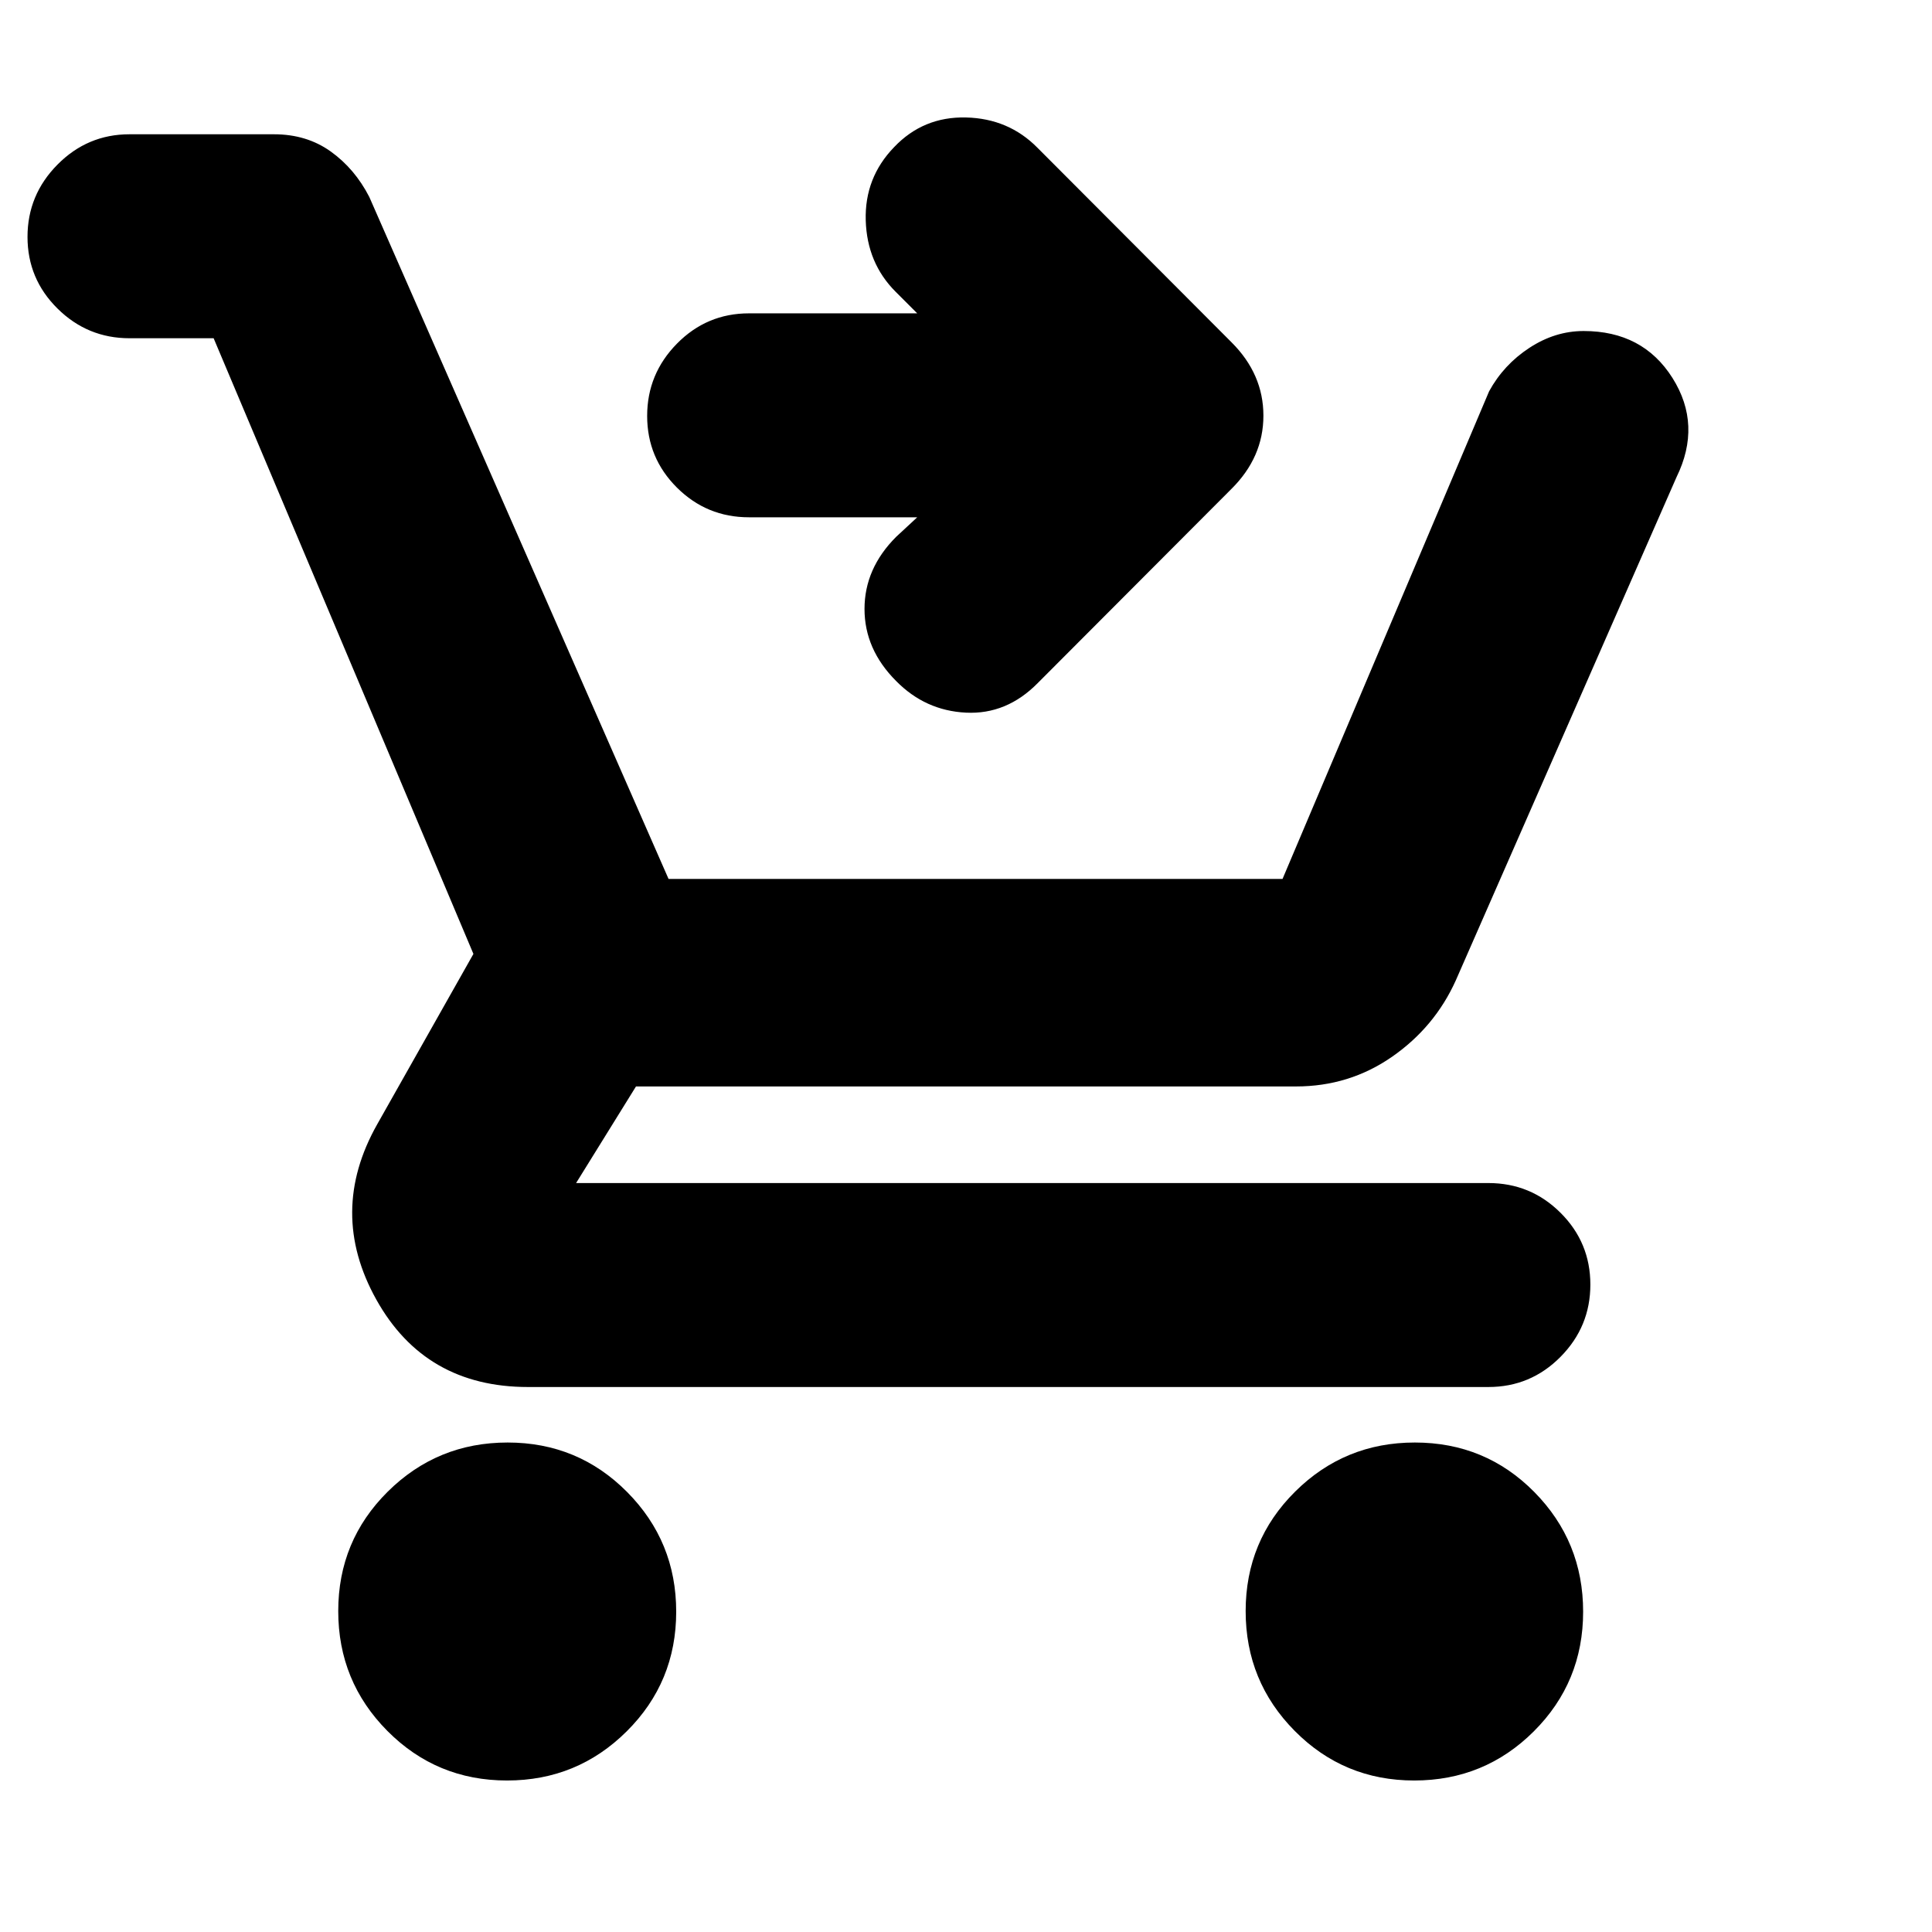 <svg xmlns="http://www.w3.org/2000/svg" height="20" viewBox="0 -960 960 960" width="20"><path d="M251.94-75.28q-35 0-59.44-24.62-24.43-24.61-24.43-59.56t24.61-59.36q24.62-24.4 59.57-24.4t59.35 24.58q24.4 24.58 24.4 59.48 0 35-24.58 59.44-24.58 24.44-59.48 24.44Zm450.77 0q-34.95 0-59.35-24.62-24.4-24.61-24.4-59.56t24.58-59.36q24.58-24.4 59.48-24.4 35.07 0 59.35 24.58t24.28 59.48q0 35-24.49 59.44-24.5 24.44-59.45 24.44ZM106.15-791.93h-41.8q-20.87 0-35.77-14.75-14.91-14.74-14.91-35.62 0-20.88 14.91-35.93 14.9-15.05 35.77-15.05h71.8q16.25 0 28.21 8.57 11.95 8.57 19.14 22.58l148.7 338.87h305.08l102.65-242.31q7.24-13.23 20.02-21.59 12.77-8.36 26.96-8.36 29.42 0 44.14 23.34 14.71 23.33 1.99 49.29L723.39-472.87q-10.48 23.24-31.7 37.98-21.23 14.74-47.73 14.74H316.02l-29.76 48h453.31q21.01 0 35.84 14.77 14.83 14.77 14.83 35.69 0 20.92-14.83 35.9-14.83 14.99-35.84 14.99H262.39q-51.19 0-75.41-43.46t.5-87.17L235.24-486 106.15-791.93Zm349.61 88.97h-83.59q-20.98 0-35.79-14.74-14.81-14.74-14.81-35.62 0-20.88 14.81-35.93t35.79-15.05h83.59l-10.73-10.73q-14.23-14.23-14.85-35.45-.61-21.22 14.1-36.41 14.48-15.24 35.7-14.74 21.22.5 35.57 15.09l96.4 96.64q15.83 15.79 15.83 36.45 0 20.66-15.95 36.45l-96.16 96.39q-15.47 15.72-35.69 14.72t-34.7-15.72q-15.71-15.72-15.71-35.81 0-20.1 15.71-35.82l10.48-9.72Z"/></svg>